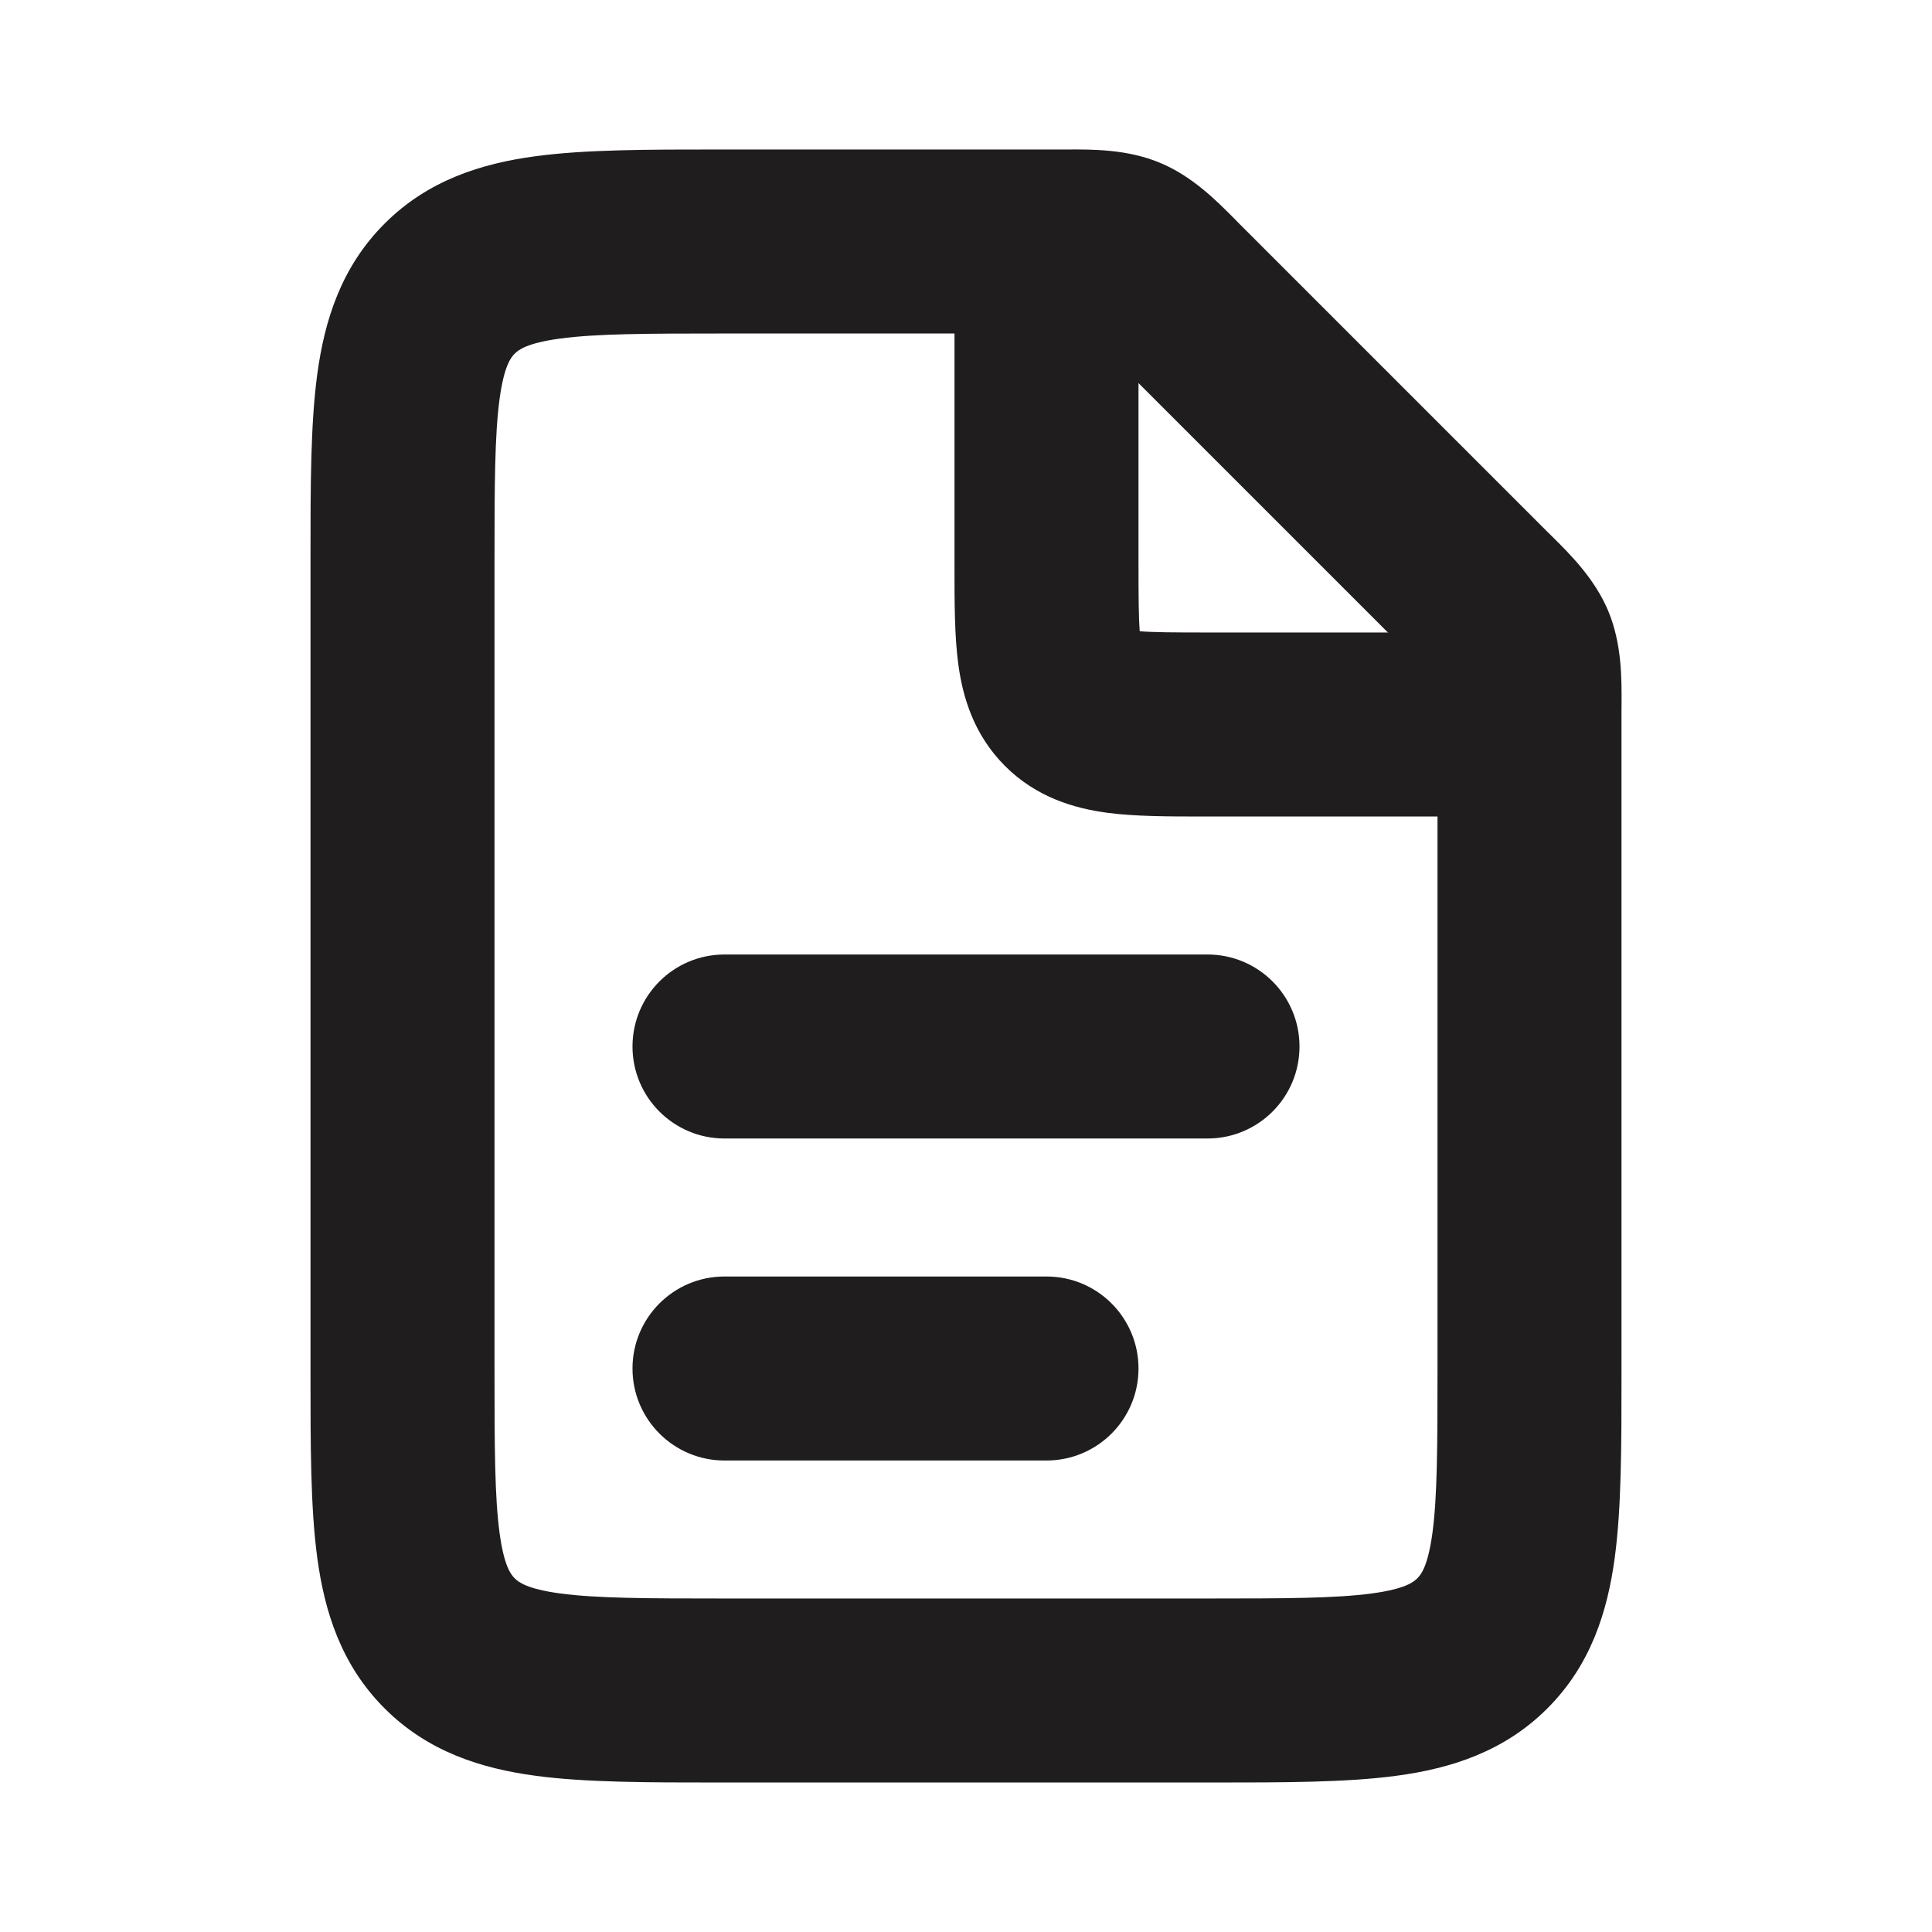 <svg width="42" height="42" viewBox="0 0 42 42" fill="none" xmlns="http://www.w3.org/2000/svg">
<path fill-rule="evenodd" clip-rule="evenodd" d="M23.495 7.252C23.374 7.25 23.233 7.25 23.05 7.25H15.75C14.044 7.25 12.965 7.254 12.176 7.36C11.445 7.459 11.268 7.61 11.189 7.689C11.11 7.768 10.959 7.945 10.86 8.676C10.754 9.465 10.75 10.544 10.75 12.25V29.75C10.75 31.456 10.754 32.535 10.86 33.324C10.959 34.055 11.11 34.232 11.189 34.311C11.268 34.39 11.445 34.541 12.176 34.64C12.965 34.746 14.044 34.75 15.75 34.75H26.25C27.956 34.75 29.035 34.746 29.824 34.64C30.555 34.541 30.732 34.39 30.811 34.311C30.89 34.232 31.041 34.055 31.14 33.324C31.246 32.535 31.25 31.456 31.25 29.75V15.45C31.25 15.267 31.25 15.126 31.248 15.005C31.247 14.933 31.245 14.876 31.244 14.831C31.213 14.798 31.174 14.757 31.124 14.705C31.039 14.618 30.94 14.519 30.811 14.389L24.111 7.689C23.981 7.56 23.882 7.461 23.795 7.376C23.743 7.326 23.702 7.287 23.669 7.257C23.624 7.255 23.567 7.253 23.495 7.252ZM23.201 3.25C23.747 3.247 24.503 3.243 25.21 3.536C25.917 3.828 26.449 4.366 26.834 4.754C26.87 4.791 26.905 4.827 26.939 4.861L33.639 11.561C33.673 11.595 33.709 11.63 33.746 11.666C34.134 12.051 34.672 12.583 34.965 13.29C35.258 13.997 35.254 14.753 35.251 15.3C35.25 15.352 35.25 15.402 35.25 15.45L35.25 29.878C35.25 31.418 35.25 32.77 35.104 33.857C34.946 35.032 34.585 36.193 33.639 37.139C32.693 38.085 31.532 38.446 30.357 38.604C29.27 38.75 27.918 38.75 26.378 38.75H15.622C14.082 38.75 12.73 38.75 11.643 38.604C10.468 38.446 9.307 38.085 8.361 37.139C7.415 36.193 7.054 35.032 6.896 33.857C6.75 32.77 6.75 31.418 6.75 29.878L6.75 12.25C6.75 12.207 6.75 12.165 6.75 12.122C6.75 10.582 6.75 9.23 6.896 8.143C7.054 6.968 7.415 5.807 8.361 4.861C9.307 3.915 10.468 3.554 11.643 3.396C12.73 3.25 14.082 3.25 15.622 3.25C15.665 3.25 15.707 3.25 15.75 3.25H23.05C23.098 3.25 23.148 3.25 23.201 3.25Z" fill="#201D1E"/>
<path fill-rule="evenodd" clip-rule="evenodd" d="M13.75 22.75C13.75 21.645 14.645 20.75 15.75 20.75L26.25 20.75C27.355 20.75 28.25 21.645 28.25 22.75C28.25 23.855 27.355 24.75 26.25 24.75L15.75 24.75C14.645 24.75 13.75 23.855 13.75 22.75Z" fill="#201D1E"/>
<path fill-rule="evenodd" clip-rule="evenodd" d="M13.75 29.75C13.75 28.645 14.645 27.75 15.75 27.75L22.75 27.75C23.855 27.75 24.75 28.645 24.75 29.75C24.75 30.855 23.855 31.75 22.75 31.75L15.75 31.75C14.645 31.75 13.75 30.855 13.75 29.75Z" fill="#201D1E"/>
<path fill-rule="evenodd" clip-rule="evenodd" d="M20.75 12.25V5.25H24.75V12.25C24.75 12.976 24.753 13.416 24.777 13.723C25.084 13.747 25.524 13.75 26.25 13.75H33.25V17.75H26.25C26.216 17.75 26.181 17.75 26.147 17.75C25.412 17.75 24.675 17.75 24.063 17.668C23.365 17.574 22.538 17.341 21.848 16.652C21.159 15.962 20.926 15.135 20.832 14.437C20.75 13.825 20.75 13.088 20.75 12.354C20.75 12.319 20.75 12.284 20.75 12.25Z" fill="#201D1E"/>
</svg>

